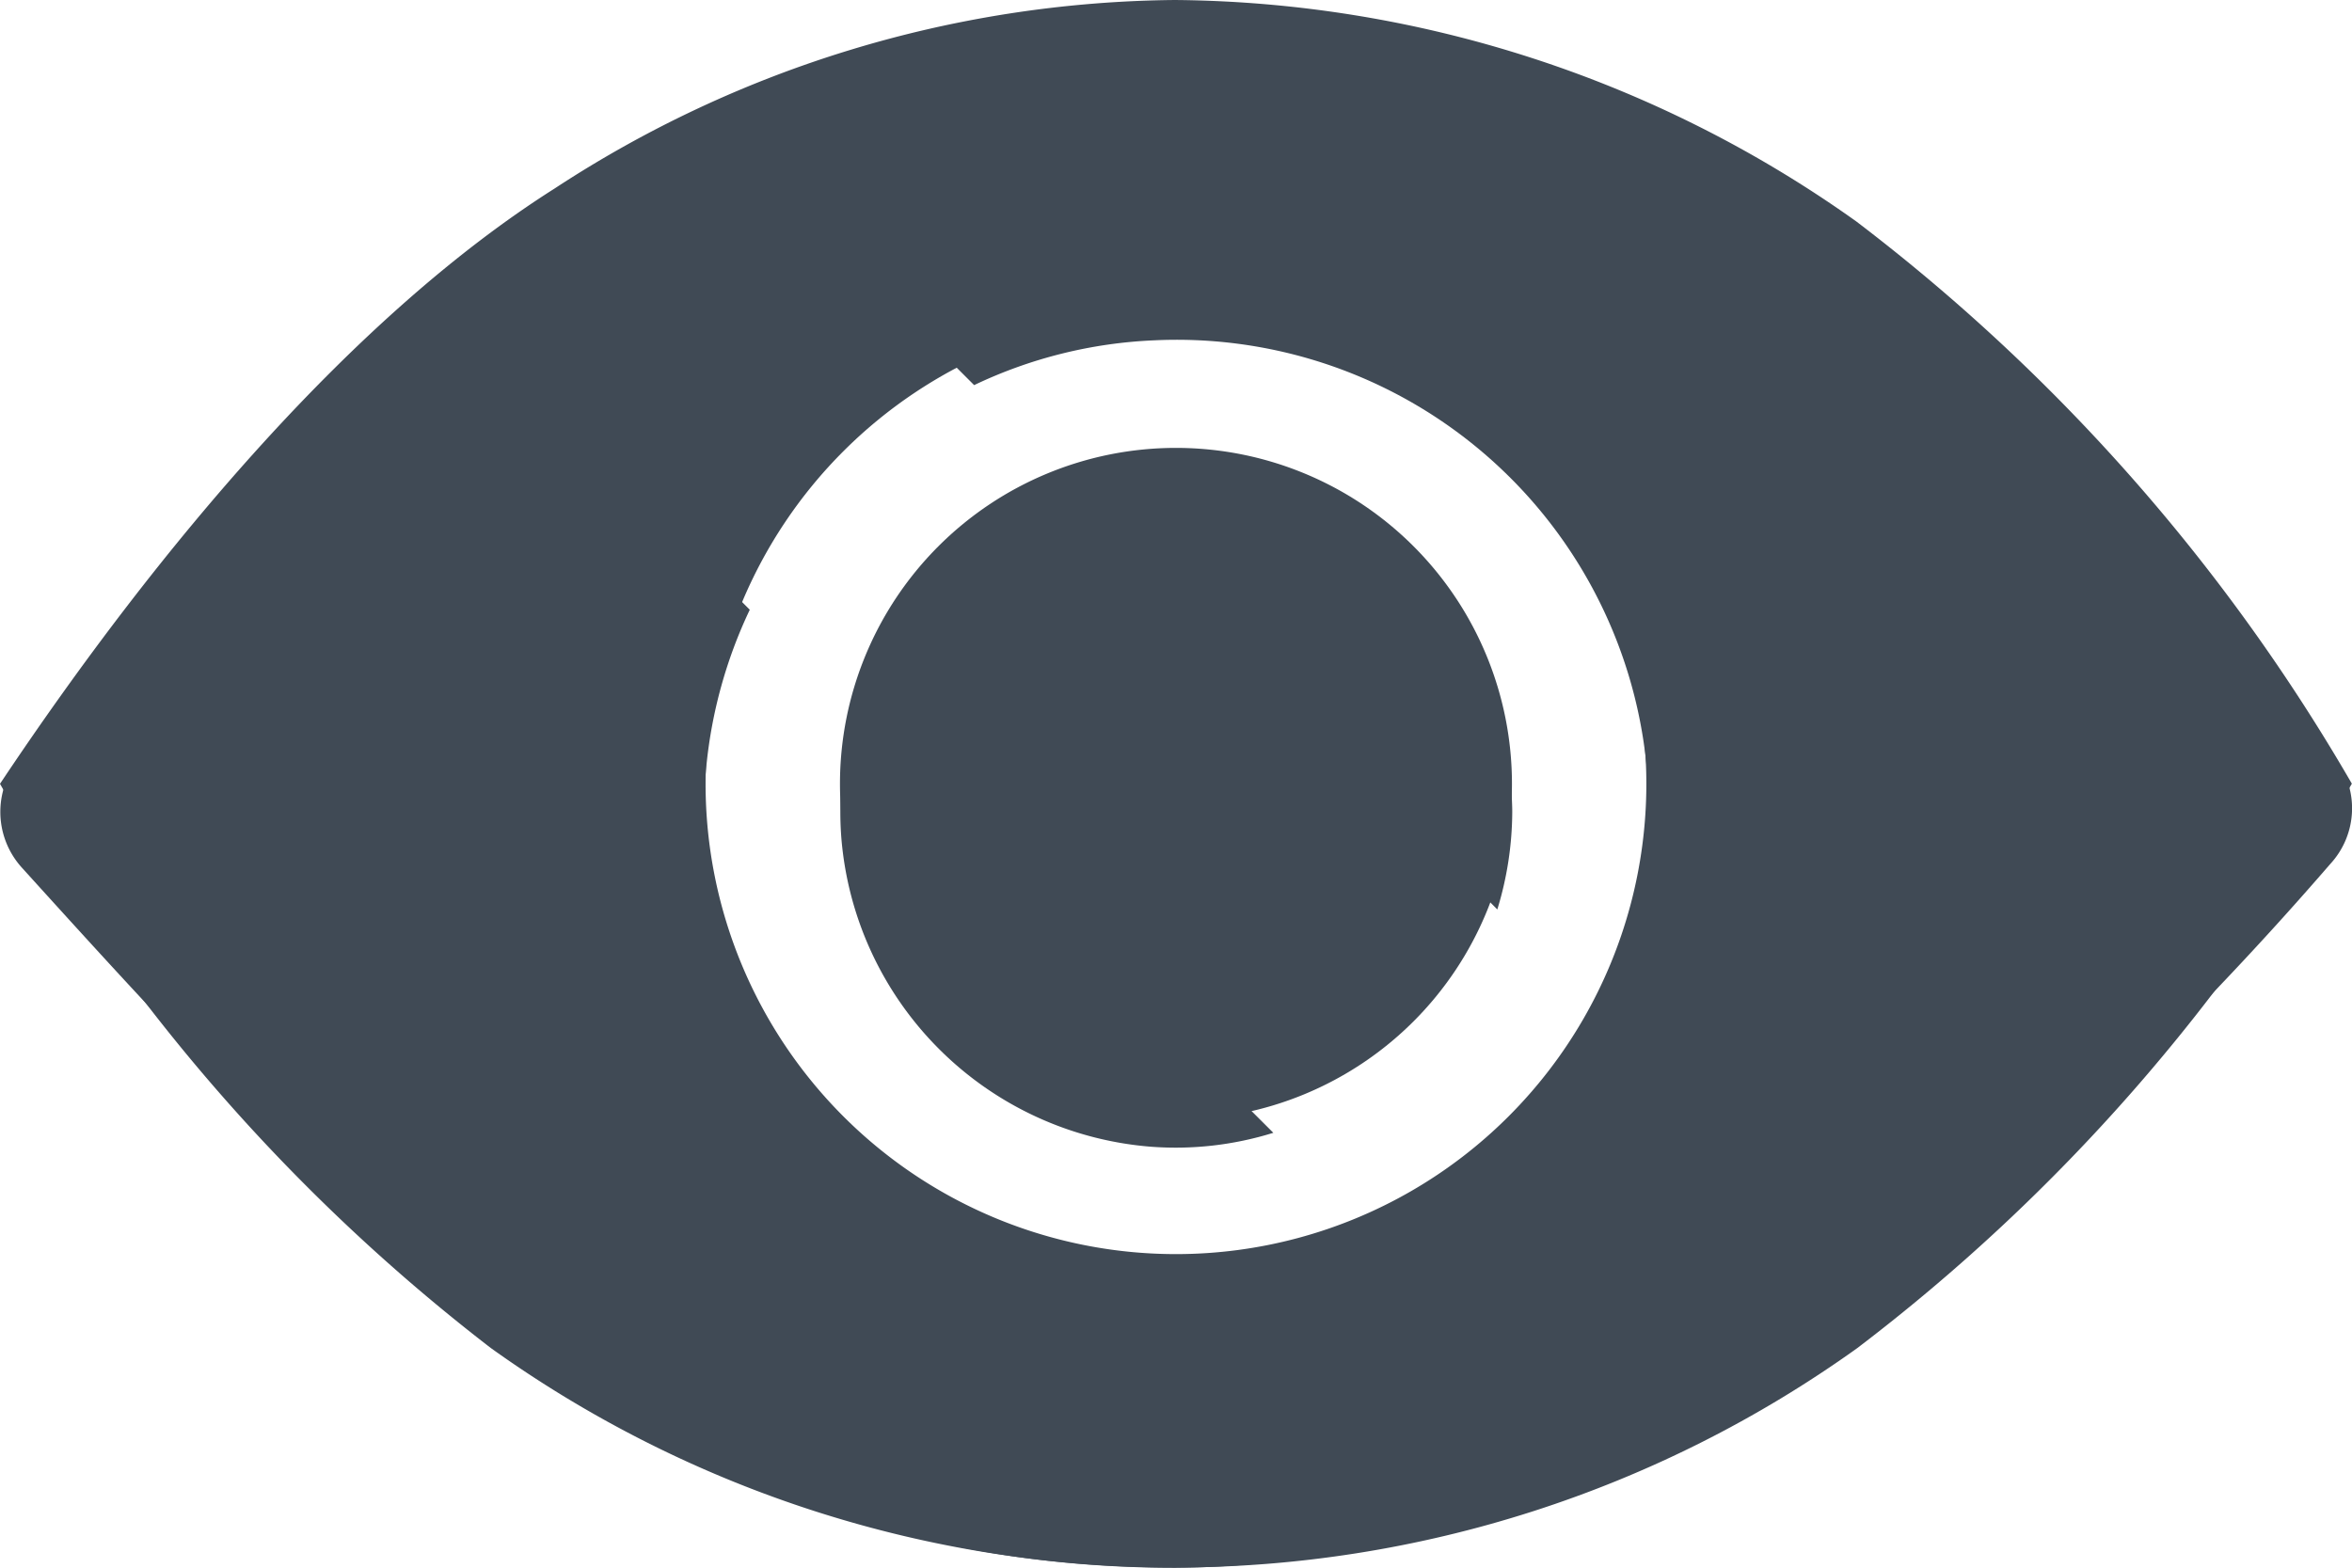 <svg xmlns="http://www.w3.org/2000/svg" width="31.501" height="21" viewBox="0 0 31.501 21">
  <g id="Group_15205" data-name="Group 15205" transform="translate(-149.75)">
    <g id="Group_2" data-name="Group 2" transform="translate(147.504 -7.125)">
      <path id="Path_2" data-name="Path 2" d="M18.3,24.321a6.322,6.322,0,0,1-6.012-9.028L8.529,11.531a49.321,49.321,0,0,0-5.984,5.716,1.112,1.112,0,0,0-.007,1.5c4.563,5.041,8.585,9.38,15.448,9.38a13.538,13.538,0,0,0,5.787-1.35l-3.059-3.059A6.389,6.389,0,0,1,18.3,24.321Z" fill="#404a55"/>
      <path id="Path_3" data-name="Path 3" d="M33.455,18.7a1.1,1.1,0,0,0,.035-1.455c-3.677-4.465-8.775-9.373-15.5-9.373A13.162,13.162,0,0,0,12.22,9.211l3.073,3.073a6.2,6.2,0,0,1,2.412-.6,6.322,6.322,0,0,1,6.012,9.028l3.762,3.762A46.51,46.51,0,0,0,33.455,18.7Z" fill="#404a55"/>
      <path id="Path_4" data-name="Path 4" d="M13.514,18.345a4.518,4.518,0,0,0,4.141,4.141A4.4,4.4,0,0,0,19.3,22.3L13.69,16.692A4.6,4.6,0,0,0,13.514,18.345Z" fill="#404a55"/>
      <path id="Path_5" data-name="Path 5" d="M22.5,18c0-.091-.007-.183-.007-.274a3.118,3.118,0,0,1-1.28.274c-.077,0-.148,0-.218-.007L22.3,19.308A4.5,4.5,0,0,0,22.5,18Z" fill="#404a55"/>
      <path id="Path_6" data-name="Path 6" d="M18,14.7a3.3,3.3,0,0,1,.218-1.188c-.07,0-.141-.007-.218-.007a4.448,4.448,0,0,0-1.3.2l1.315,1.315C18.007,14.906,18,14.8,18,14.7Z" fill="#404a55"/>
    </g>
    <g id="eye-sharp" transform="translate(148.625 -6.75)">
      <path id="Path_26" data-name="Path 26" d="M22.5,18A4.5,4.5,0,1,1,18,13.5,4.5,4.5,0,0,1,22.5,18Z" transform="translate(-1.125 -0.75)" fill="#404a55"/>
      <path id="Path_27" data-name="Path 27" d="M25.985,9.715A15.947,15.947,0,0,0,16.859,6.75,15.4,15.4,0,0,0,8.552,9.276c-2.667,1.689-5.283,4.759-7.427,7.974A25.329,25.329,0,0,0,7.7,24.809a15.71,15.71,0,0,0,18.3,0,25.165,25.165,0,0,0,6.624-7.561A25.5,25.5,0,0,0,25.985,9.715ZM16.875,23.55a6.3,6.3,0,1,1,6.3-6.3A6.3,6.3,0,0,1,16.875,23.55Z" fill="#404a55"/>
    </g>
  </g>
</svg>
